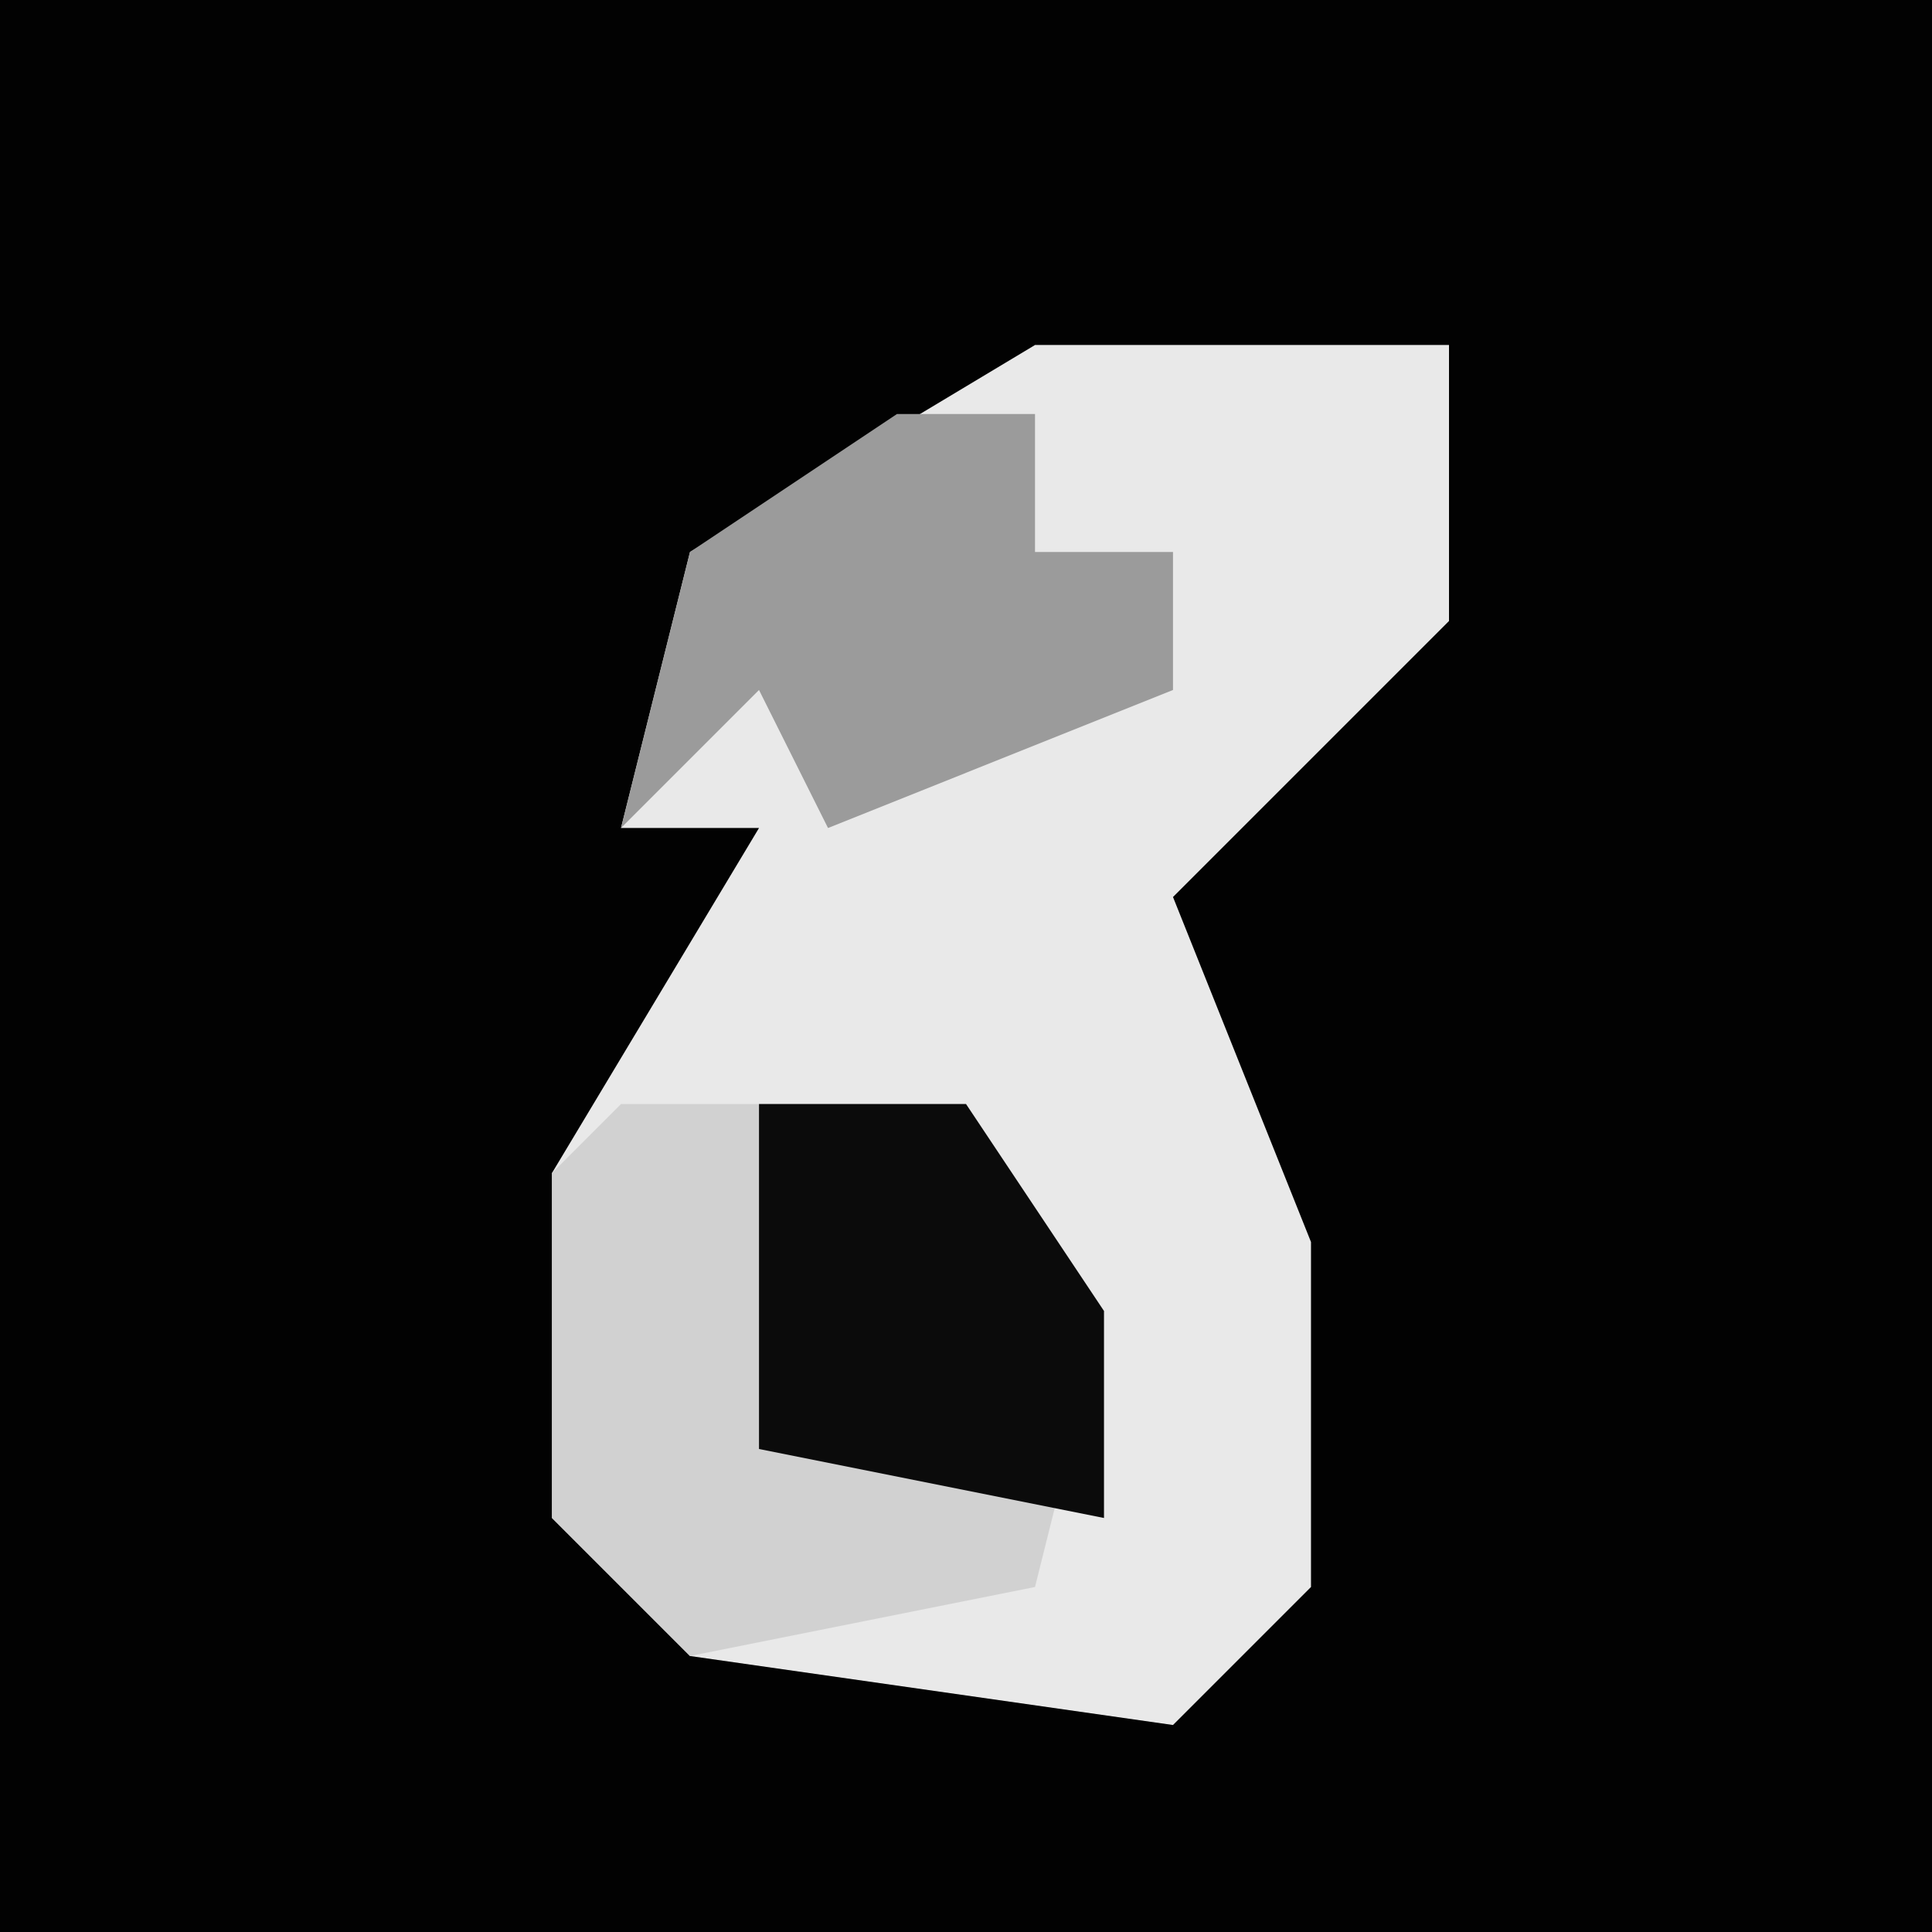 <?xml version="1.0" encoding="UTF-8"?>
<svg version="1.1" xmlns="http://www.w3.org/2000/svg" width="28" height="28">
<path d="M0,0 L28,0 L28,28 L0,28 Z " fill="#020202" transform="translate(0,0)"/>
<path d="M0,0 L6,0 L6,4 L2,8 L4,13 L4,18 L2,20 L-5,19 L-7,17 L-7,12 L-4,7 L-6,7 L-5,3 Z " fill="#E9E9E9" transform="translate(15,5)"/>
<path d="M0,0 L5,0 L7,3 L6,7 L1,8 L-1,6 L-1,1 Z " fill="#D1D1D1" transform="translate(9,16)"/>
<path d="M0,0 L2,0 L2,2 L4,2 L4,4 L-1,6 L-2,4 L-4,6 L-3,2 Z " fill="#9B9B9B" transform="translate(13,6)"/>
<path d="M0,0 L3,0 L5,3 L5,6 L0,5 Z " fill="#0B0B0B" transform="translate(11,16)"/>
</svg>
